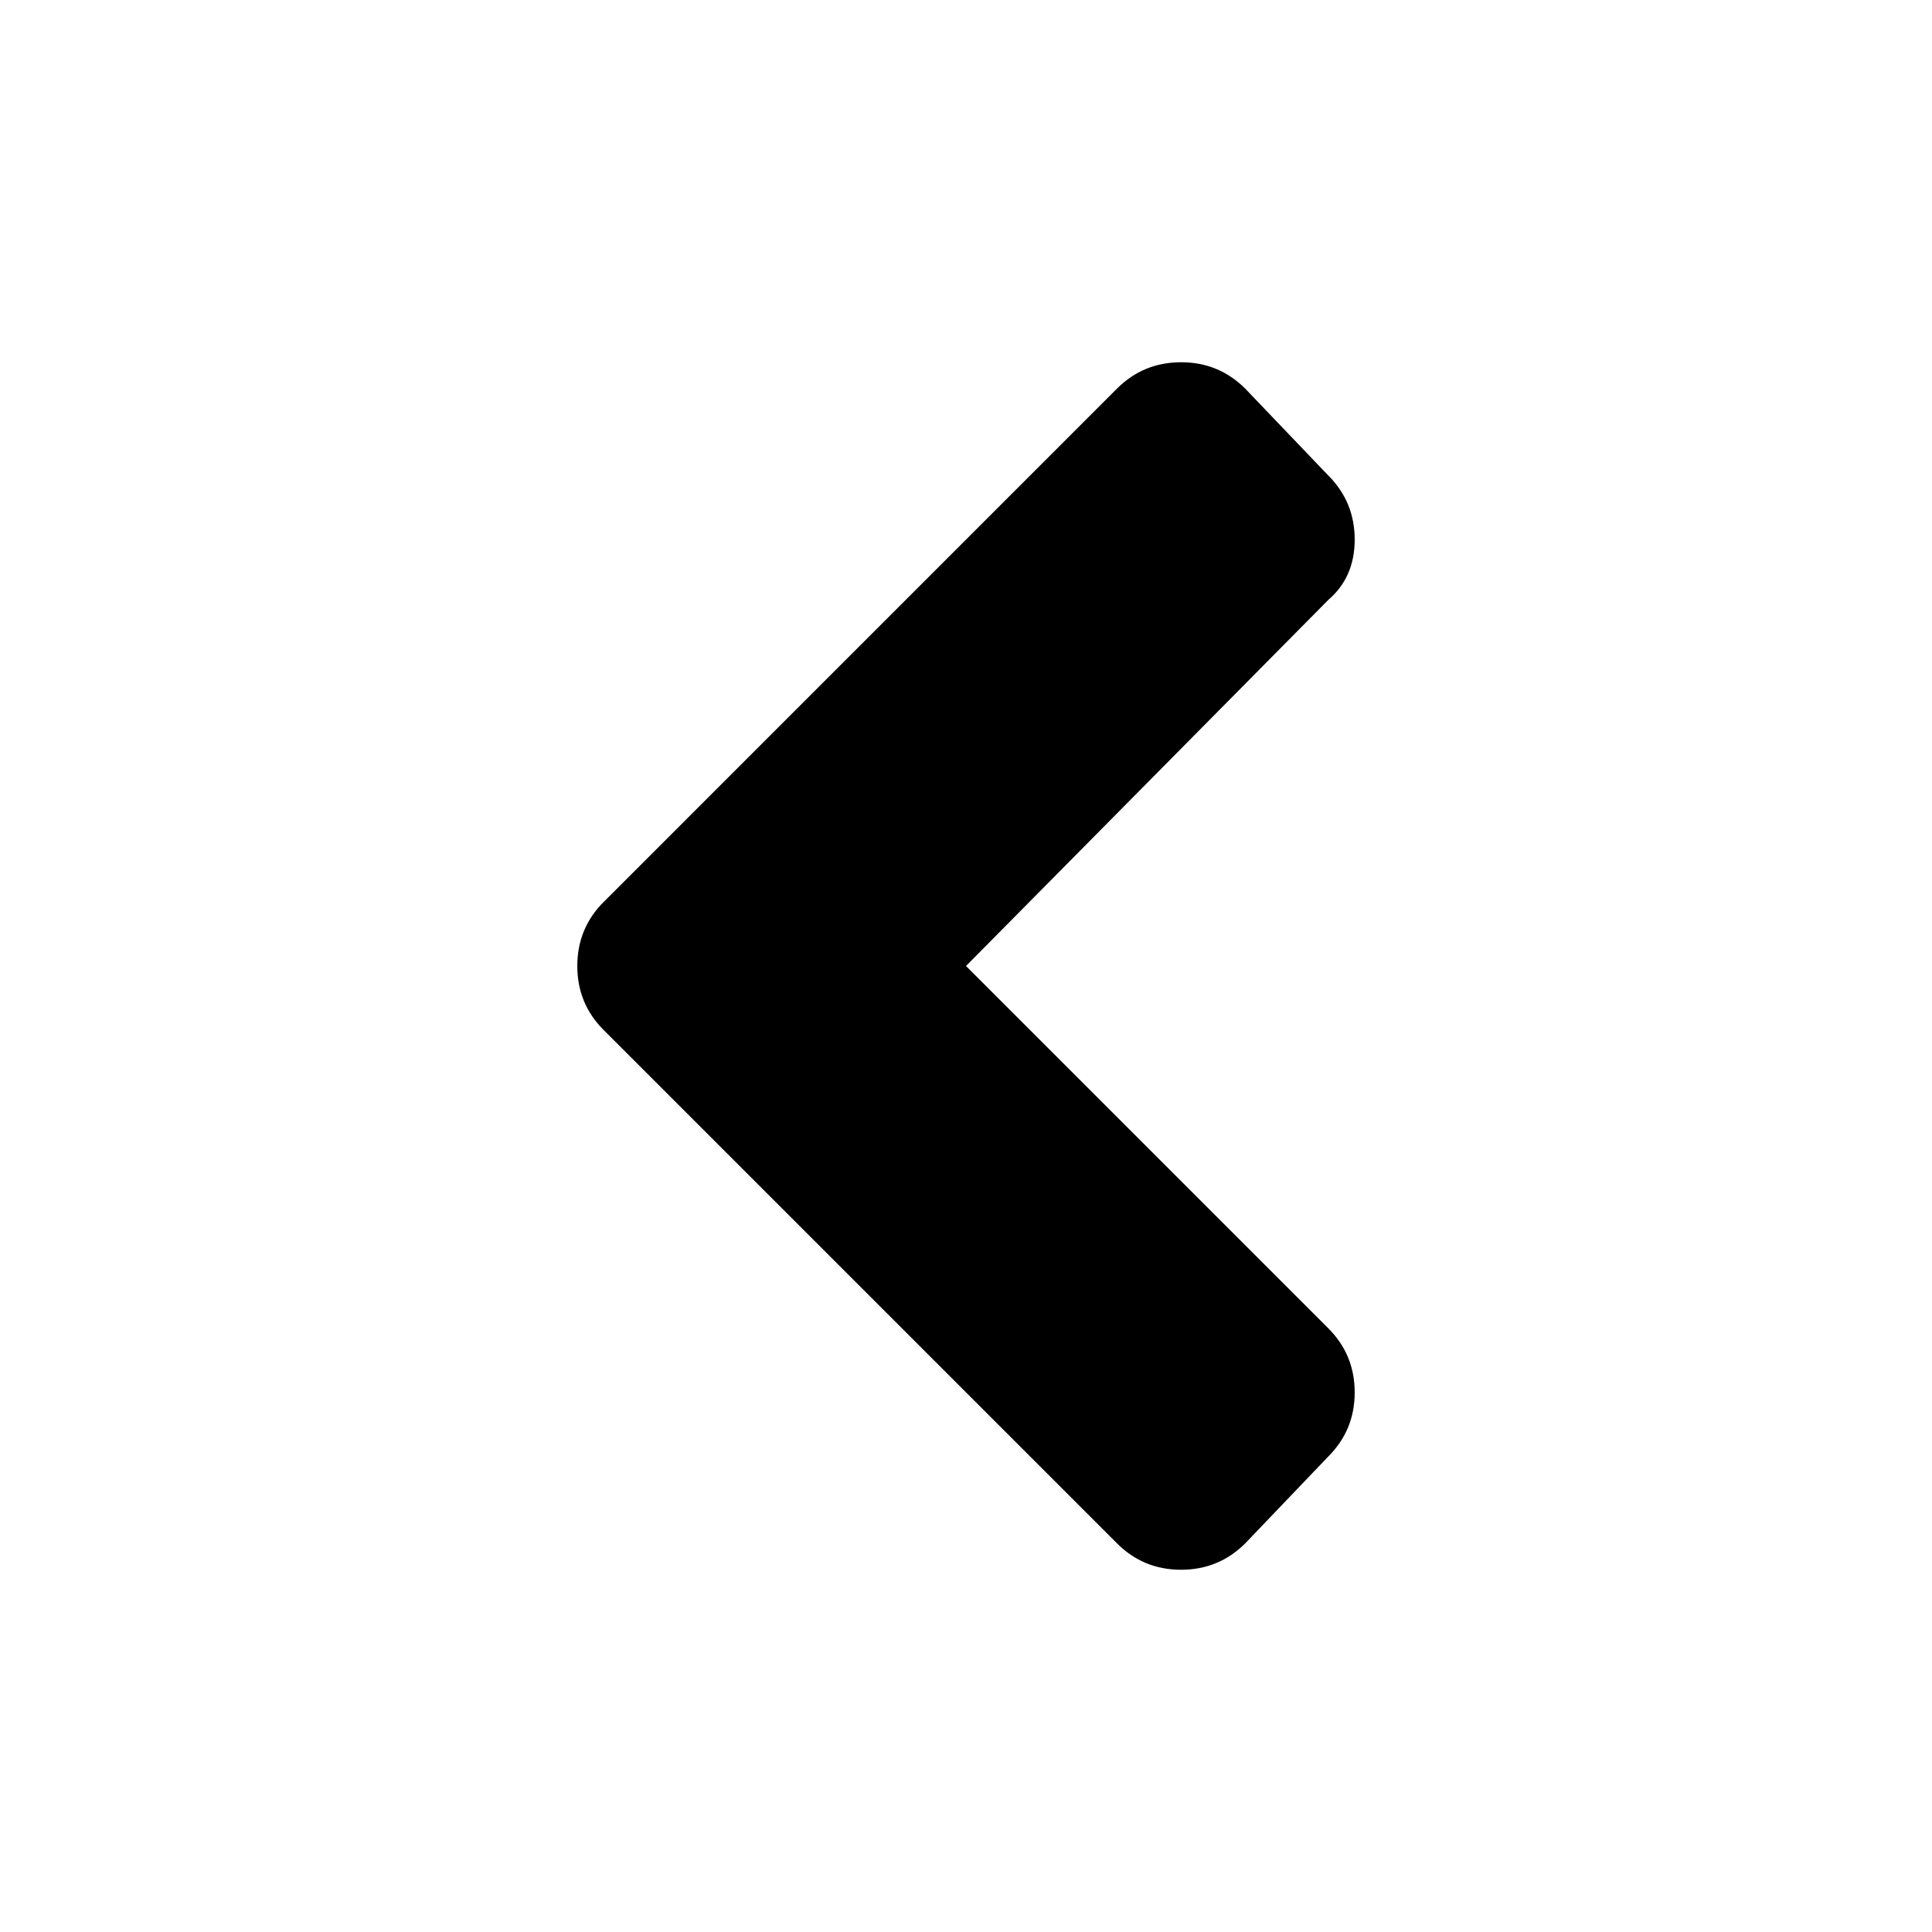 <!-- Generated by IcoMoon.io -->
<svg version="1.1" xmlns="http://www.w3.org/2000/svg" width="32" height="32" viewBox="0 0 32 32">
<title>angle-left</title>
<path d="M10 14.938l8.5-8.501c0.292-0.291 0.646-0.437 1.063-0.437s0.77 0.146 1.062 0.437l1.375 1.438c0.292 0.292 0.438 0.646 0.438 1.062s-0.146 0.75-0.438 1l-6 6.063 6 6c0.292 0.292 0.438 0.646 0.438 1.063s-0.146 0.77-0.438 1.062l-1.375 1.438c-0.292 0.291-0.646 0.437-1.063 0.437s-0.77-0.146-1.062-0.438l-8.5-8.5c-0.292-0.291-0.438-0.645-0.438-1.062s0.146-0.771 0.438-1.063z"></path>
</svg>
